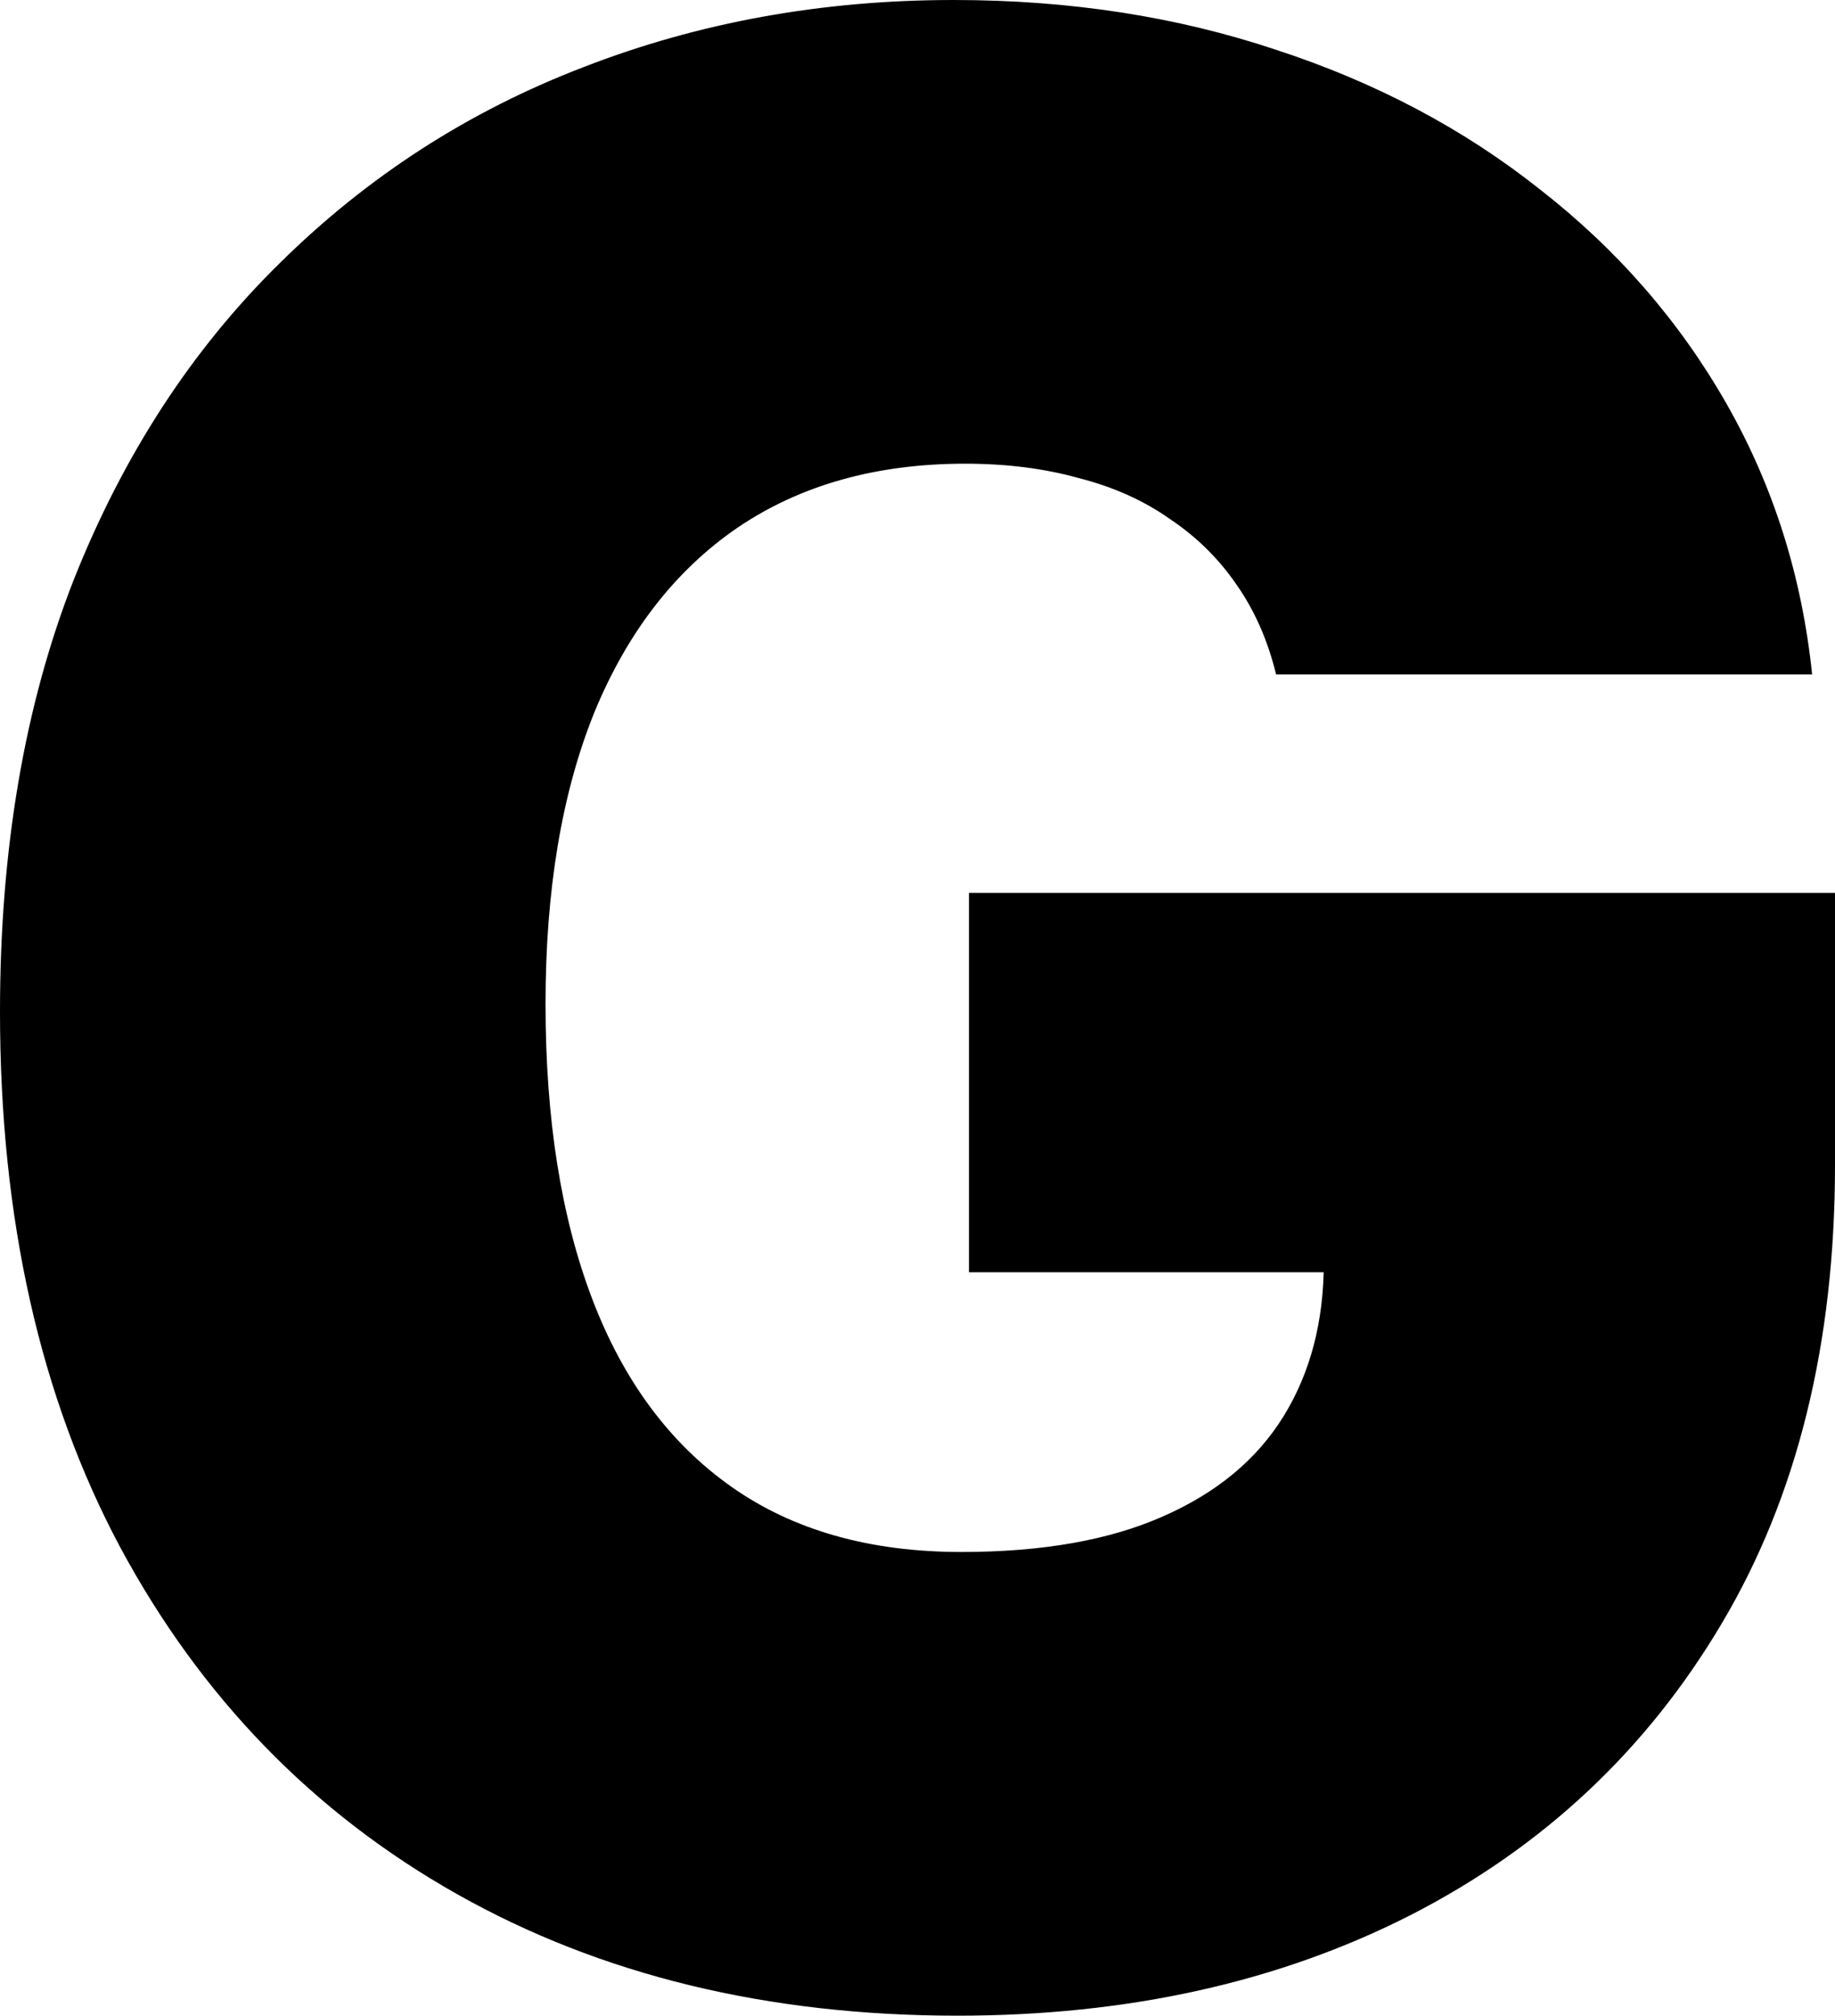 <svg width="92" height="101" viewBox="0 0 92 101" fill="none" xmlns="http://www.w3.org/2000/svg">
<path d="M63.979 33.795C63.565 32.099 62.911 30.61 62.019 29.33C61.126 28.018 60.011 26.914 58.672 26.018C57.365 25.09 55.834 24.402 54.081 23.954C52.36 23.474 50.463 23.234 48.391 23.234C43.928 23.234 40.119 24.306 36.962 26.45C33.839 28.594 31.448 31.683 29.79 35.715C28.164 39.747 27.351 44.611 27.351 50.308C27.351 56.068 28.132 60.997 29.694 65.093C31.256 69.189 33.584 72.326 36.676 74.502C39.768 76.678 43.609 77.766 48.2 77.766C52.248 77.766 55.611 77.174 58.289 75.99C60.999 74.806 63.023 73.126 64.362 70.95C65.701 68.773 66.37 66.213 66.37 63.269L70.96 63.749H48.582V44.739H92V58.373C92 67.333 90.103 74.998 86.31 81.367C82.548 87.703 77.352 92.567 70.722 95.959C64.123 99.32 56.551 101 48.008 101C38.477 101 30.109 98.968 22.904 94.903C15.7 90.839 10.073 85.047 6.025 77.526C2.008 70.005 0 61.061 0 50.692C0 42.563 1.227 35.363 3.682 29.09C6.168 22.818 9.611 17.521 14.01 13.201C18.41 8.849 23.494 5.568 29.264 3.36C35.034 1.12 41.218 0 47.817 0C53.619 0 59.006 0.832 63.979 2.496C68.984 4.128 73.399 6.465 77.225 9.505C81.082 12.513 84.19 16.081 86.549 20.21C88.908 24.338 90.342 28.866 90.853 33.795H63.979Z" fill="black"/>
</svg>
